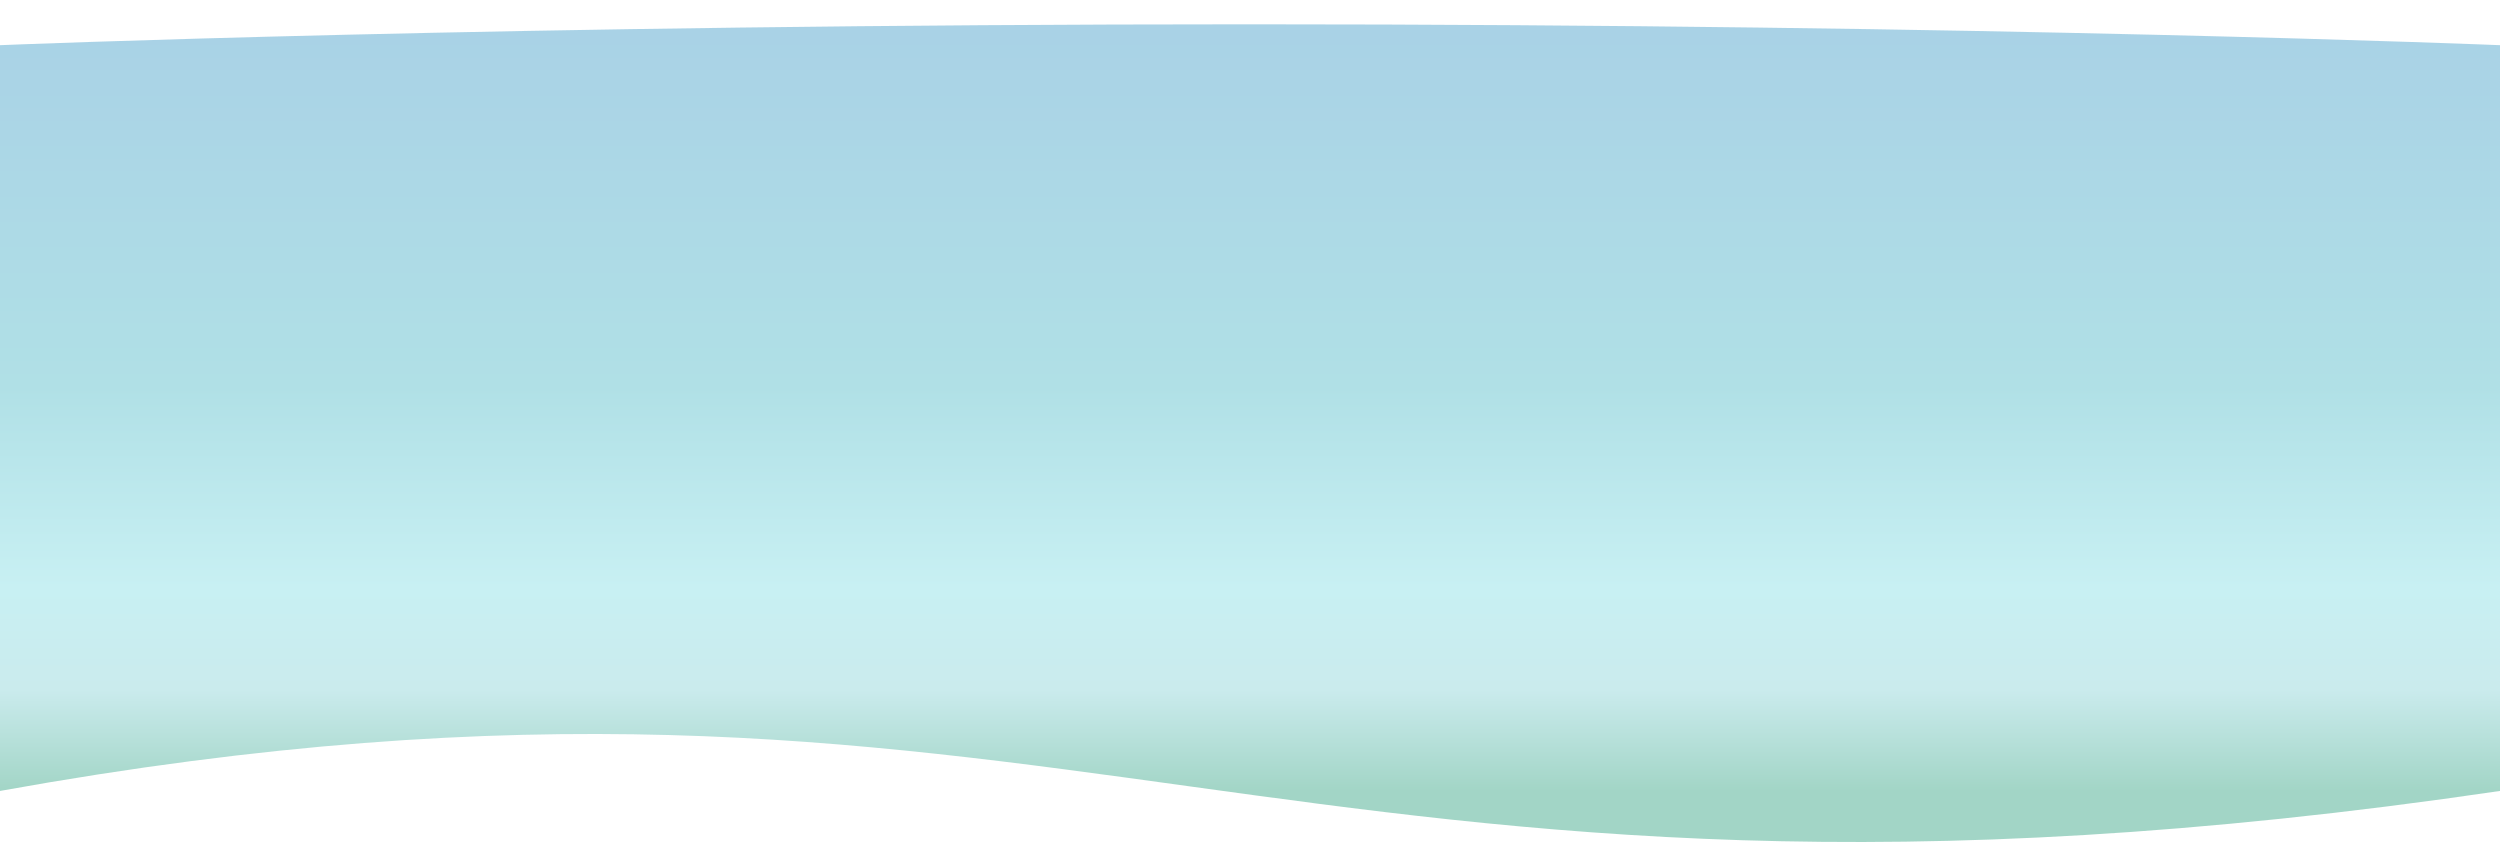 <svg width="1440" height="499" viewBox="0 0 1440 499" fill="none" xmlns="http://www.w3.org/2000/svg">
<g filter="url(#filter0_dd_16_386)">
<path d="M0 20.028C0 20.028 291 8 719.5 8C1148 8 1440 20.028 1440 20.028V449.585C733.364 553.91 615.737 338.48 0 449.585V20.028Z" fill="url(#paint0_linear_16_386)"/>
</g>
<defs>
<filter id="filter0_dd_16_386" x="-10" y="0" width="1460" height="499" filterUnits="userSpaceOnUse" color-interpolation-filters="sRGB">
<feFlood flood-opacity="0" result="BackgroundImageFix"/>
<feColorMatrix in="SourceAlpha" type="matrix" values="0 0 0 0 0 0 0 0 0 0 0 0 0 0 0 0 0 0 127 0" result="hardAlpha"/>
<feOffset dy="10"/>
<feGaussianBlur stdDeviation="5"/>
<feComposite in2="hardAlpha" operator="out"/>
<feColorMatrix type="matrix" values="0 0 0 0 0 0 0 0 0 0 0 0 0 0 0 0 0 0 0.3 0"/>
<feBlend mode="normal" in2="BackgroundImageFix" result="effect1_dropShadow_16_386"/>
<feColorMatrix in="SourceAlpha" type="matrix" values="0 0 0 0 0 0 0 0 0 0 0 0 0 0 0 0 0 0 127 0" result="hardAlpha"/>
<feOffset dy="-4"/>
<feGaussianBlur stdDeviation="2"/>
<feComposite in2="hardAlpha" operator="out"/>
<feColorMatrix type="matrix" values="0 0 0 0 0 0 0 0 0 0 0 0 0 0 0 0 0 0 0.1 0"/>
<feBlend mode="normal" in2="effect1_dropShadow_16_386" result="effect2_dropShadow_16_386"/>
<feBlend mode="normal" in="SourceGraphic" in2="effect2_dropShadow_16_386" result="shape"/>
</filter>
<linearGradient id="paint0_linear_16_386" x1="720" y1="-16.468" x2="720" y2="449.585" gradientUnits="userSpaceOnUse">
<stop stop-color="#A8D0E6"/>
<stop offset="0.5" stop-color="#B0E0E6"/>
<stop offset="0.75" stop-color="#C8F0F3"/>
<stop offset="0.875" stop-color="#CAEBED"/>
<stop offset="1" stop-color="#A2D5C6"/>
</linearGradient>
</defs>
</svg>
